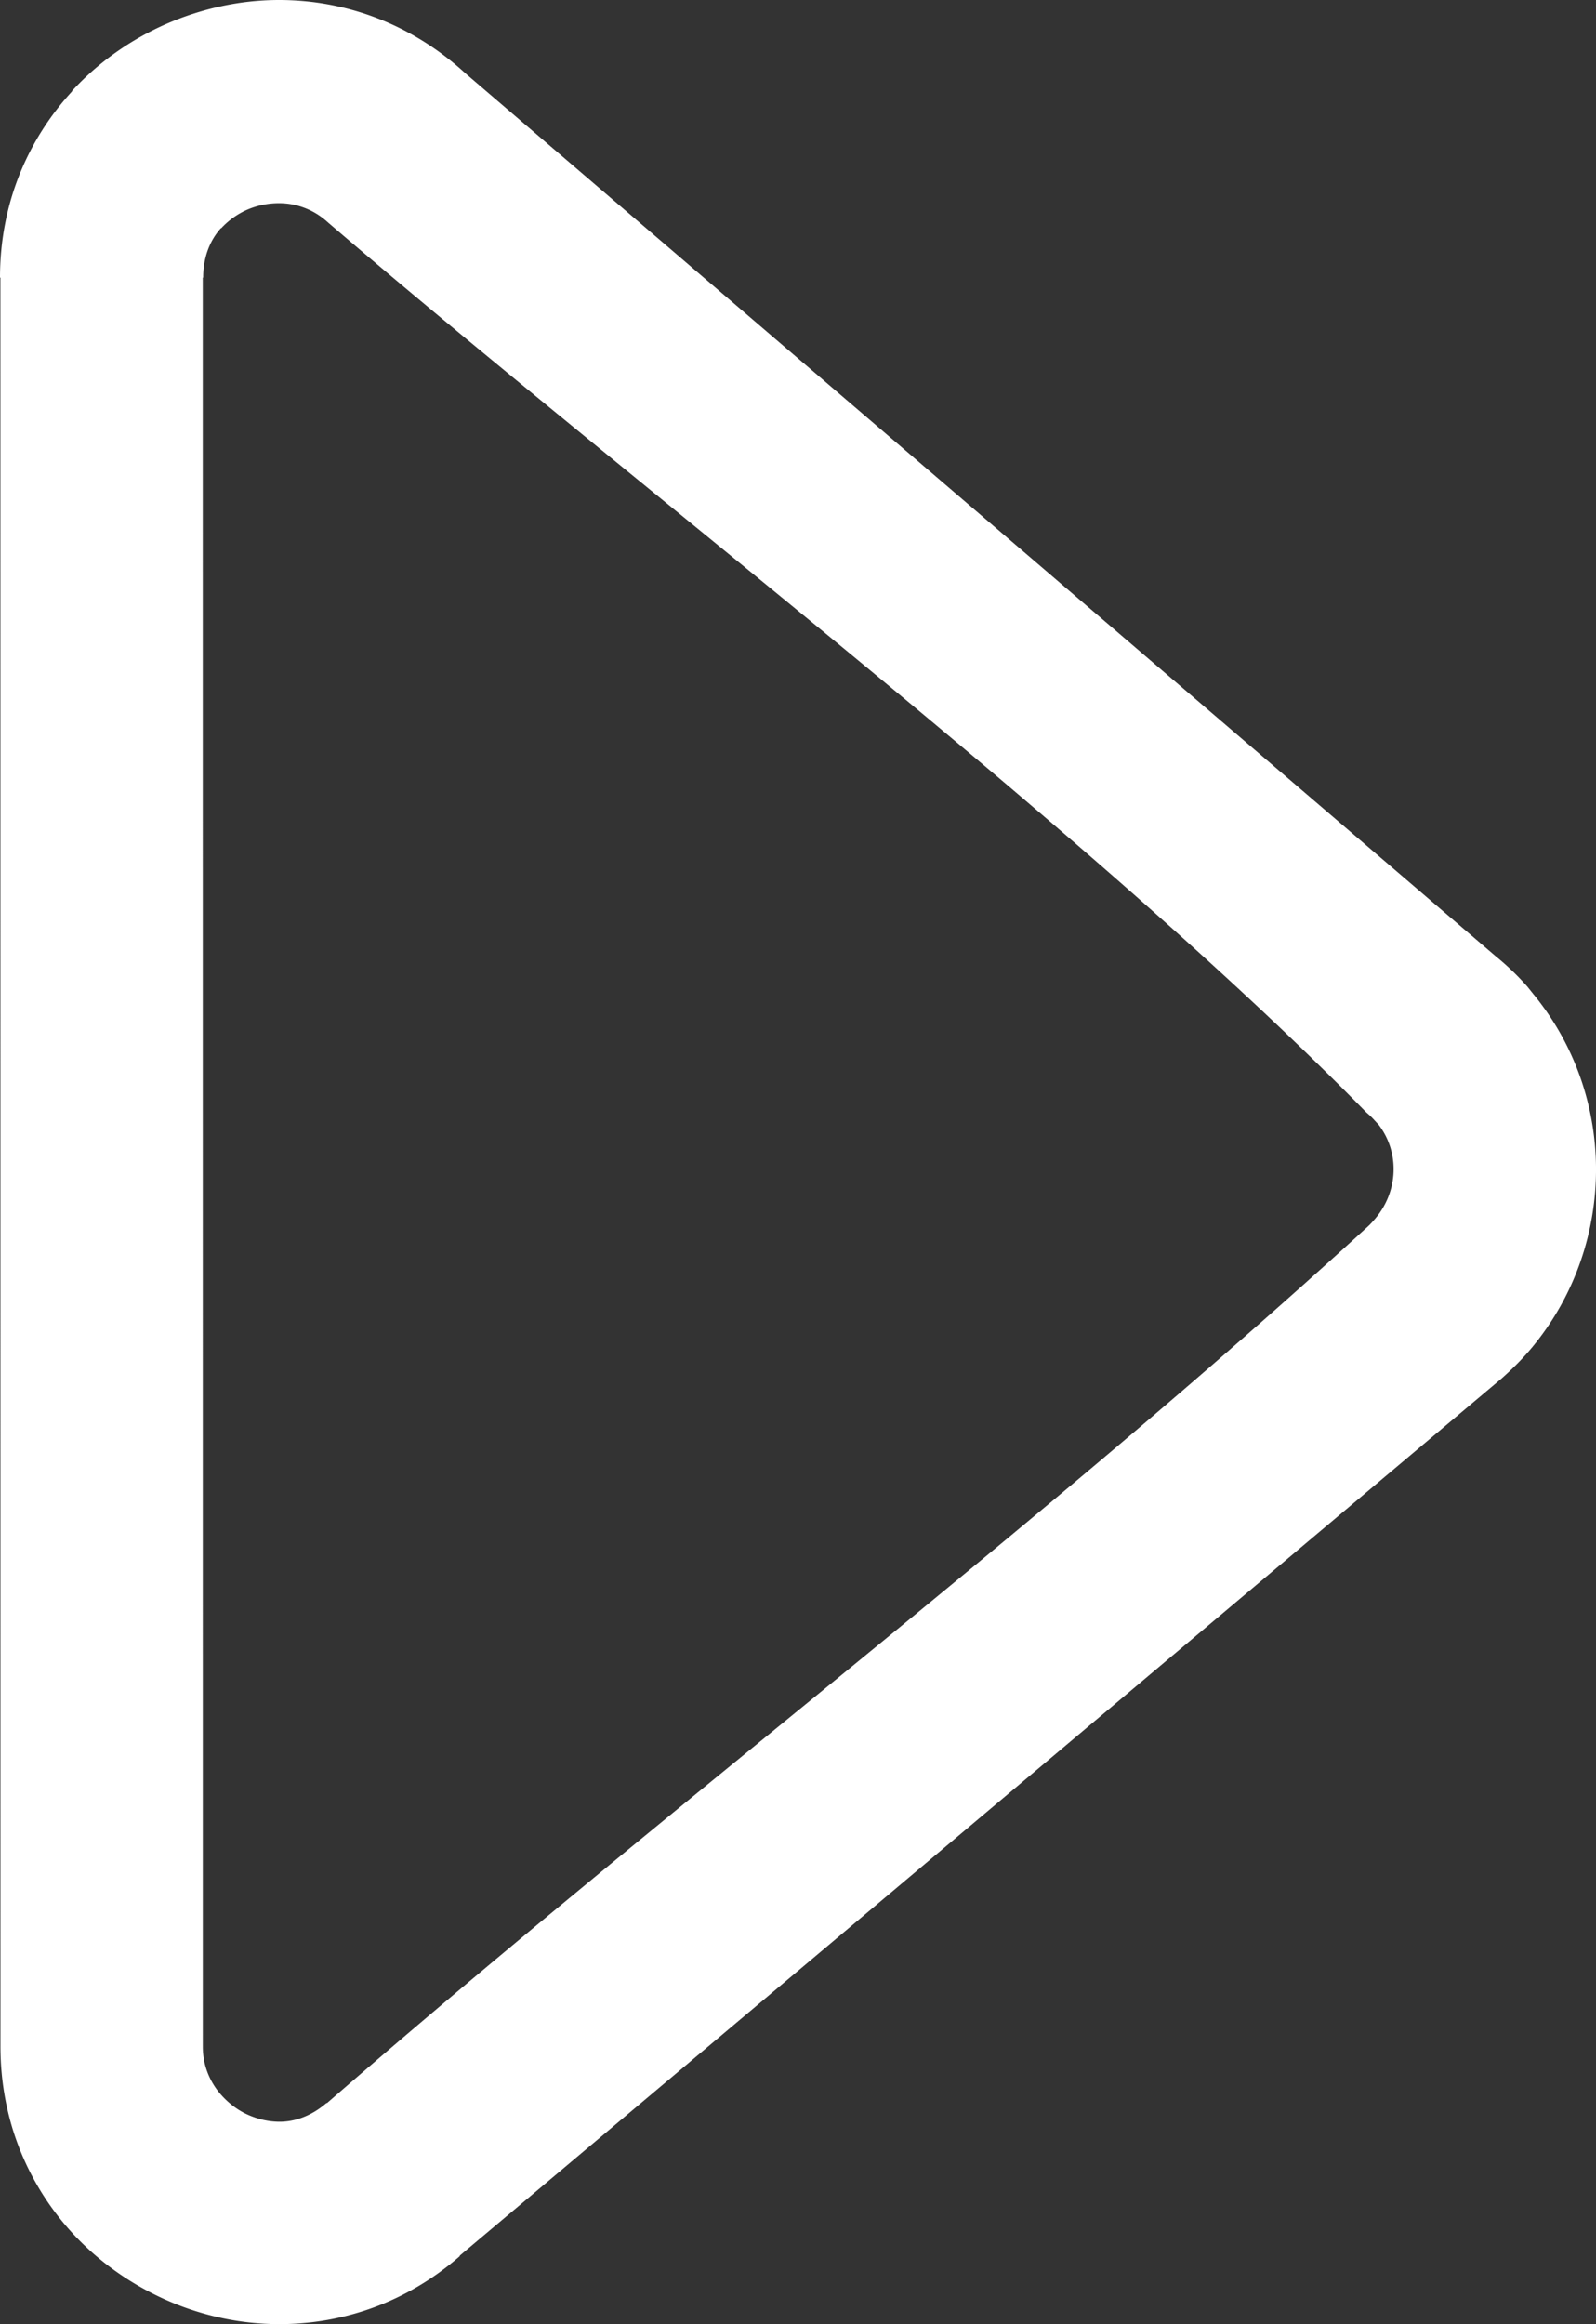 <svg xmlns="http://www.w3.org/2000/svg" shape-rendering="geometricPrecision" text-rendering="geometricPrecision" image-rendering="optimizeQuality" fill-rule="evenodd" clip-rule="evenodd" viewBox="0 0 352 512.54"><rect x="0" y="0" width="352" height="512.54" fill="#333333" stroke="none"/><path fill="#ffffff" d="M.1 451.38.09 61.22H0c0-16.42 6.19-30.5 15.88-41.06v-.09c5.81-6.34 12.96-11.36 20.79-14.79C44.54 1.85 53.04 0 61.54 0c14.35 0 28.95 5.03 41.08 16.15L329.9 210.9c2.57 2.08 4.9 4.34 6.99 6.71l1.31 1.64c9.08 11.05 13.66 24.54 13.8 38.06.13 14.14-4.57 28.3-14.03 39.75-1.87 2.27-4.13 4.58-6.77 6.92L101.36 497.47l.06.07c-11.89 10.36-25.93 14.99-39.75 15-8.95.01-17.73-1.98-25.68-5.62-8.08-3.7-15.33-9.03-21.09-15.65C5.84 480.86.12 467.16.1 451.38zM44.72 61.22l.01 390.16c0 4.09 1.54 7.71 3.95 10.49 1.69 1.93 3.7 3.45 5.86 4.44 2.26 1.03 4.71 1.6 7.13 1.6 3.42 0 7.06-1.29 10.35-4.15l.06.07c74.47-64.81 157.32-127.19 229.54-193.29.51-.45 1.15-1.14 1.87-2.01 2.6-3.16 3.91-7.04 3.87-10.87-.03-3.4-1.13-6.8-3.3-9.63l-.78-.83a16.45 16.45 0 0 0-1.89-1.84c-60.3-61.53-160.58-137.54-229.06-196.31-3.18-2.92-7.02-4.24-10.79-4.24-2.49 0-4.88.51-7.01 1.43-2.14.94-4.12 2.34-5.75 4.11l-.04-.05c-2.4 2.65-3.93 6.36-3.93 10.92h-.09z"/></svg>
